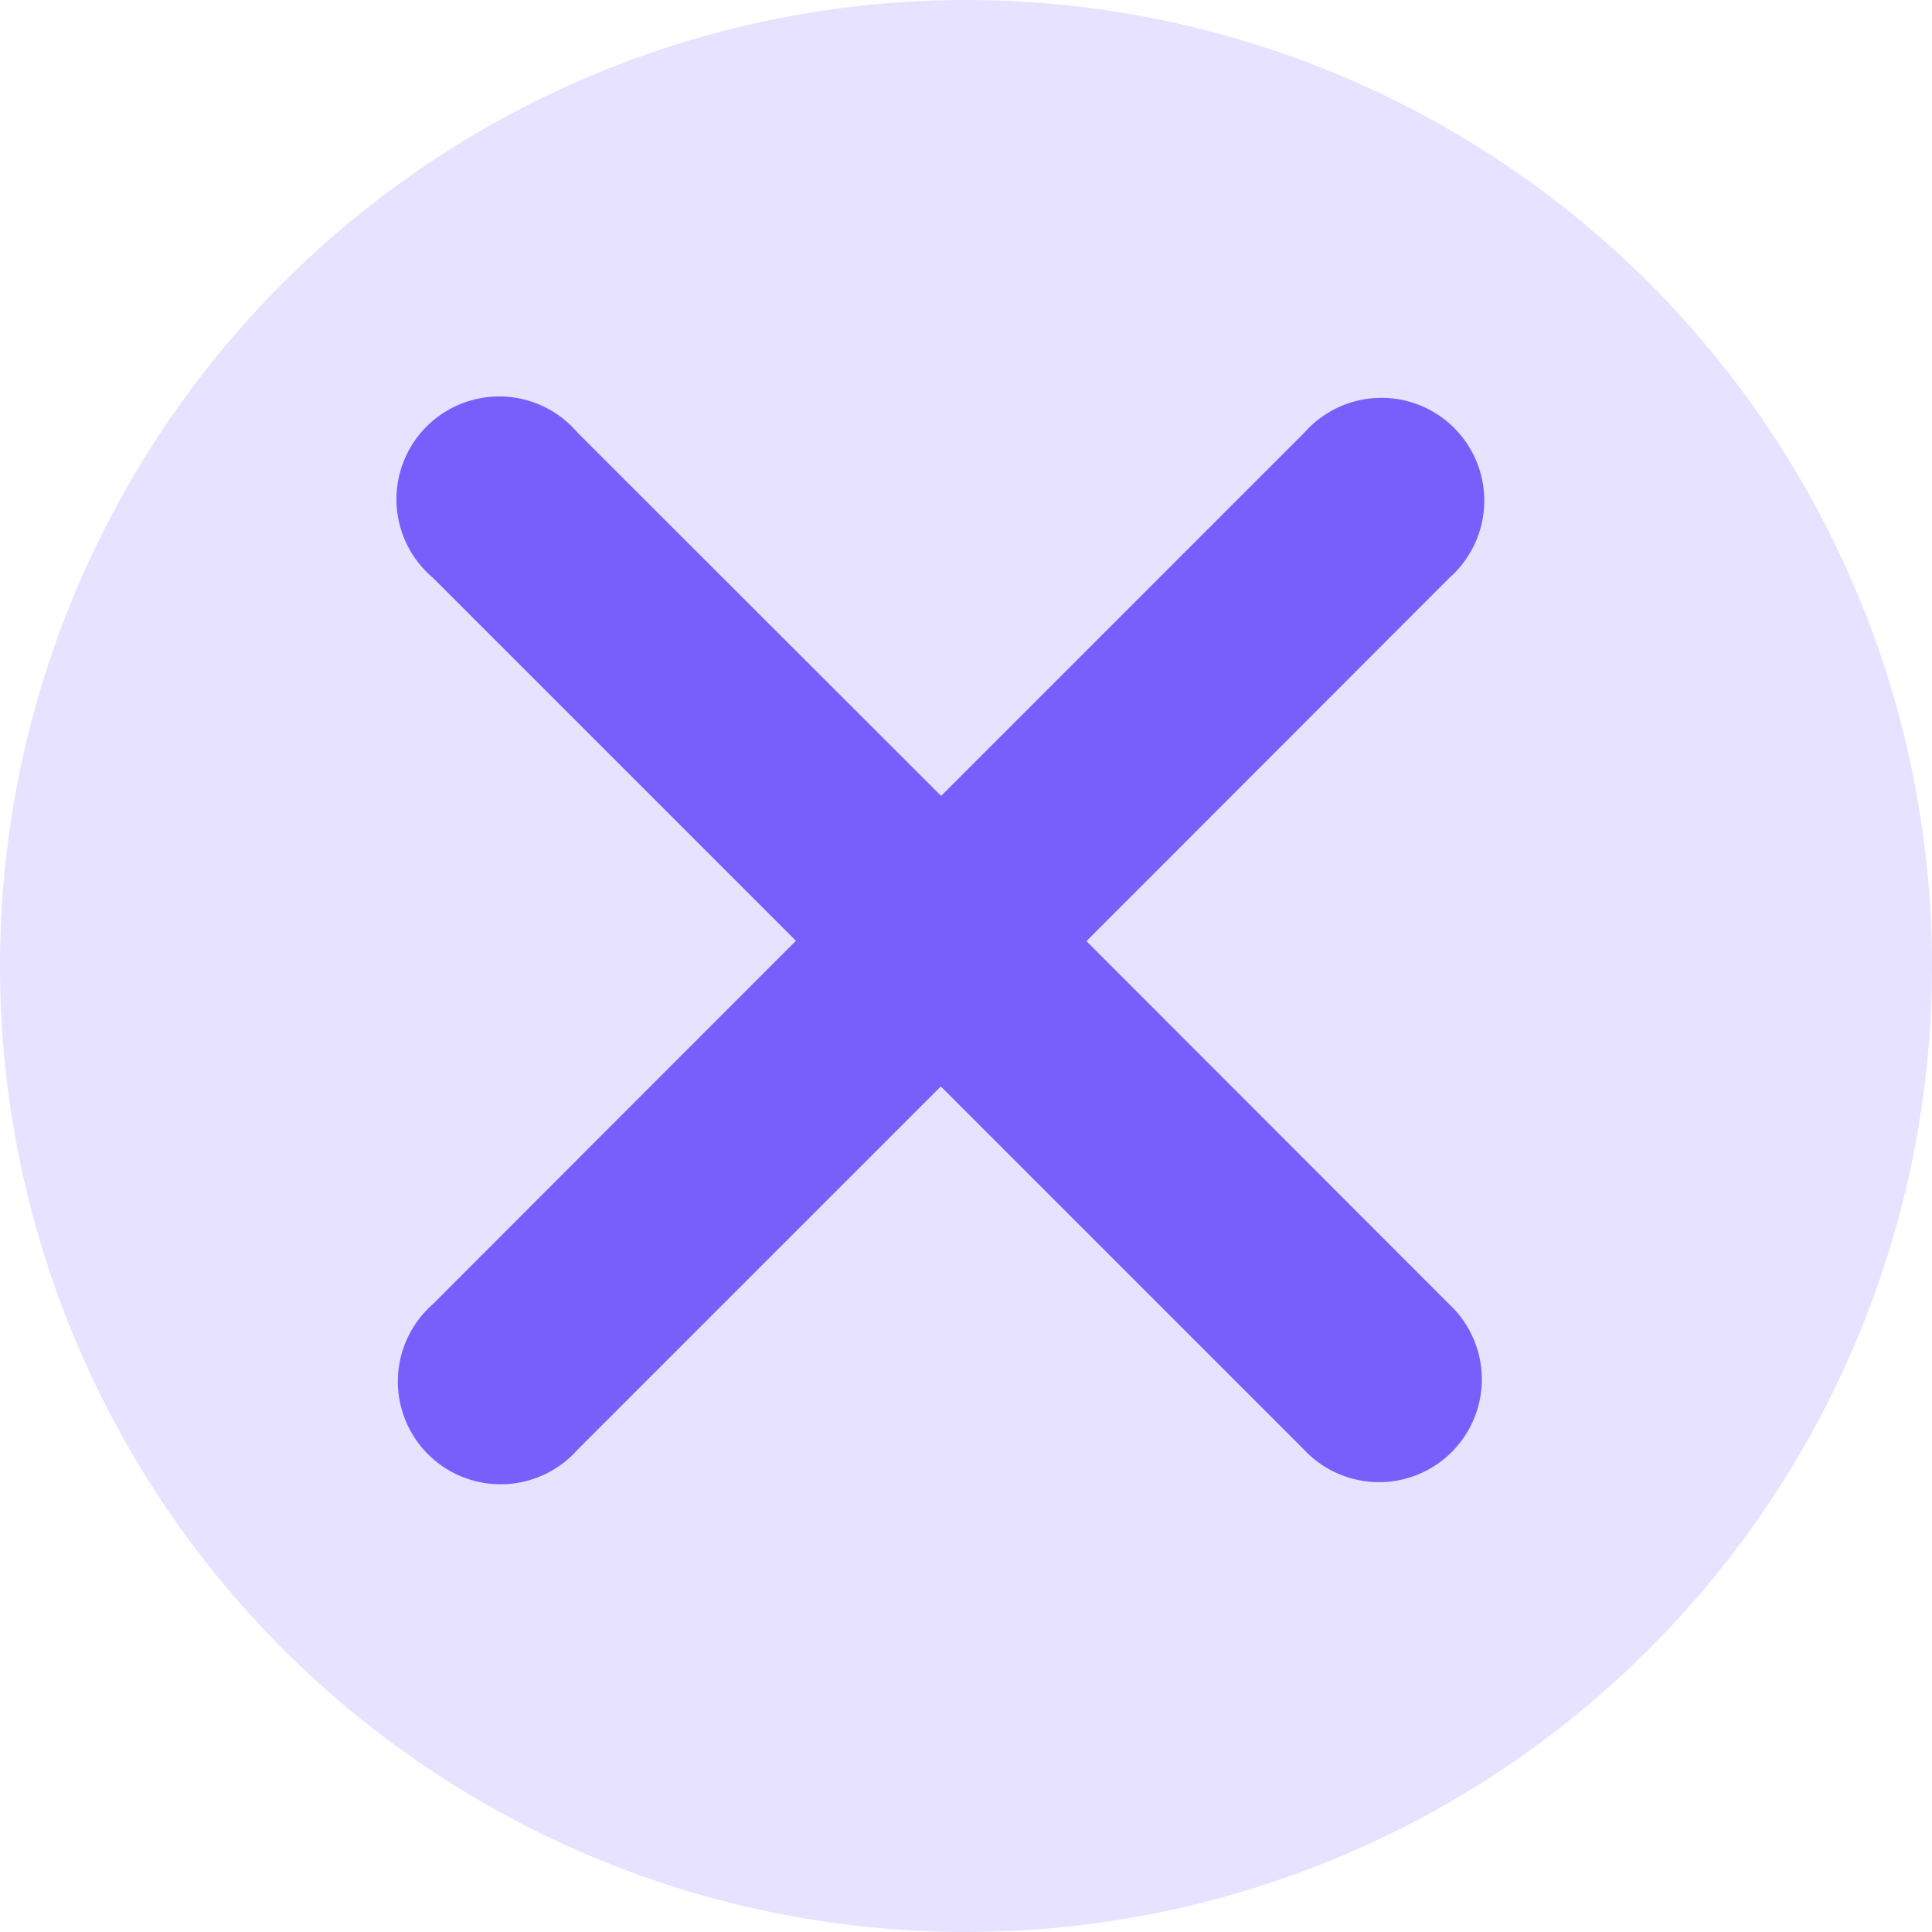 <svg xmlns="http://www.w3.org/2000/svg" width="24" height="24" viewBox="0 0 24 24">
  <g id="Group_1028" data-name="Group 1028" transform="translate(-15 -13)">
    <path id="Path_26929" data-name="Path 26929" d="M12,0A12,12,0,1,1,0,12,12,12,0,0,1,12,0Z" transform="translate(15 13)" fill="#e7e2ff"/>
    <g id="cancel" transform="translate(9.975 7.975)">
      <path id="Path_526" data-name="Path 526" d="M18.521,16.716,23.033,12.2A1.277,1.277,0,1,0,21.228,10.4l-4.512,4.512L12.2,10.4A1.277,1.277,0,1,0,10.4,12.2l4.512,4.512L10.4,21.228A1.277,1.277,0,1,0,12.2,23.033l4.512-4.512,4.512,4.512a1.277,1.277,0,1,0,1.805-1.805Z" fill="#785ffb"/>
    </g>
  </g>
</svg>
